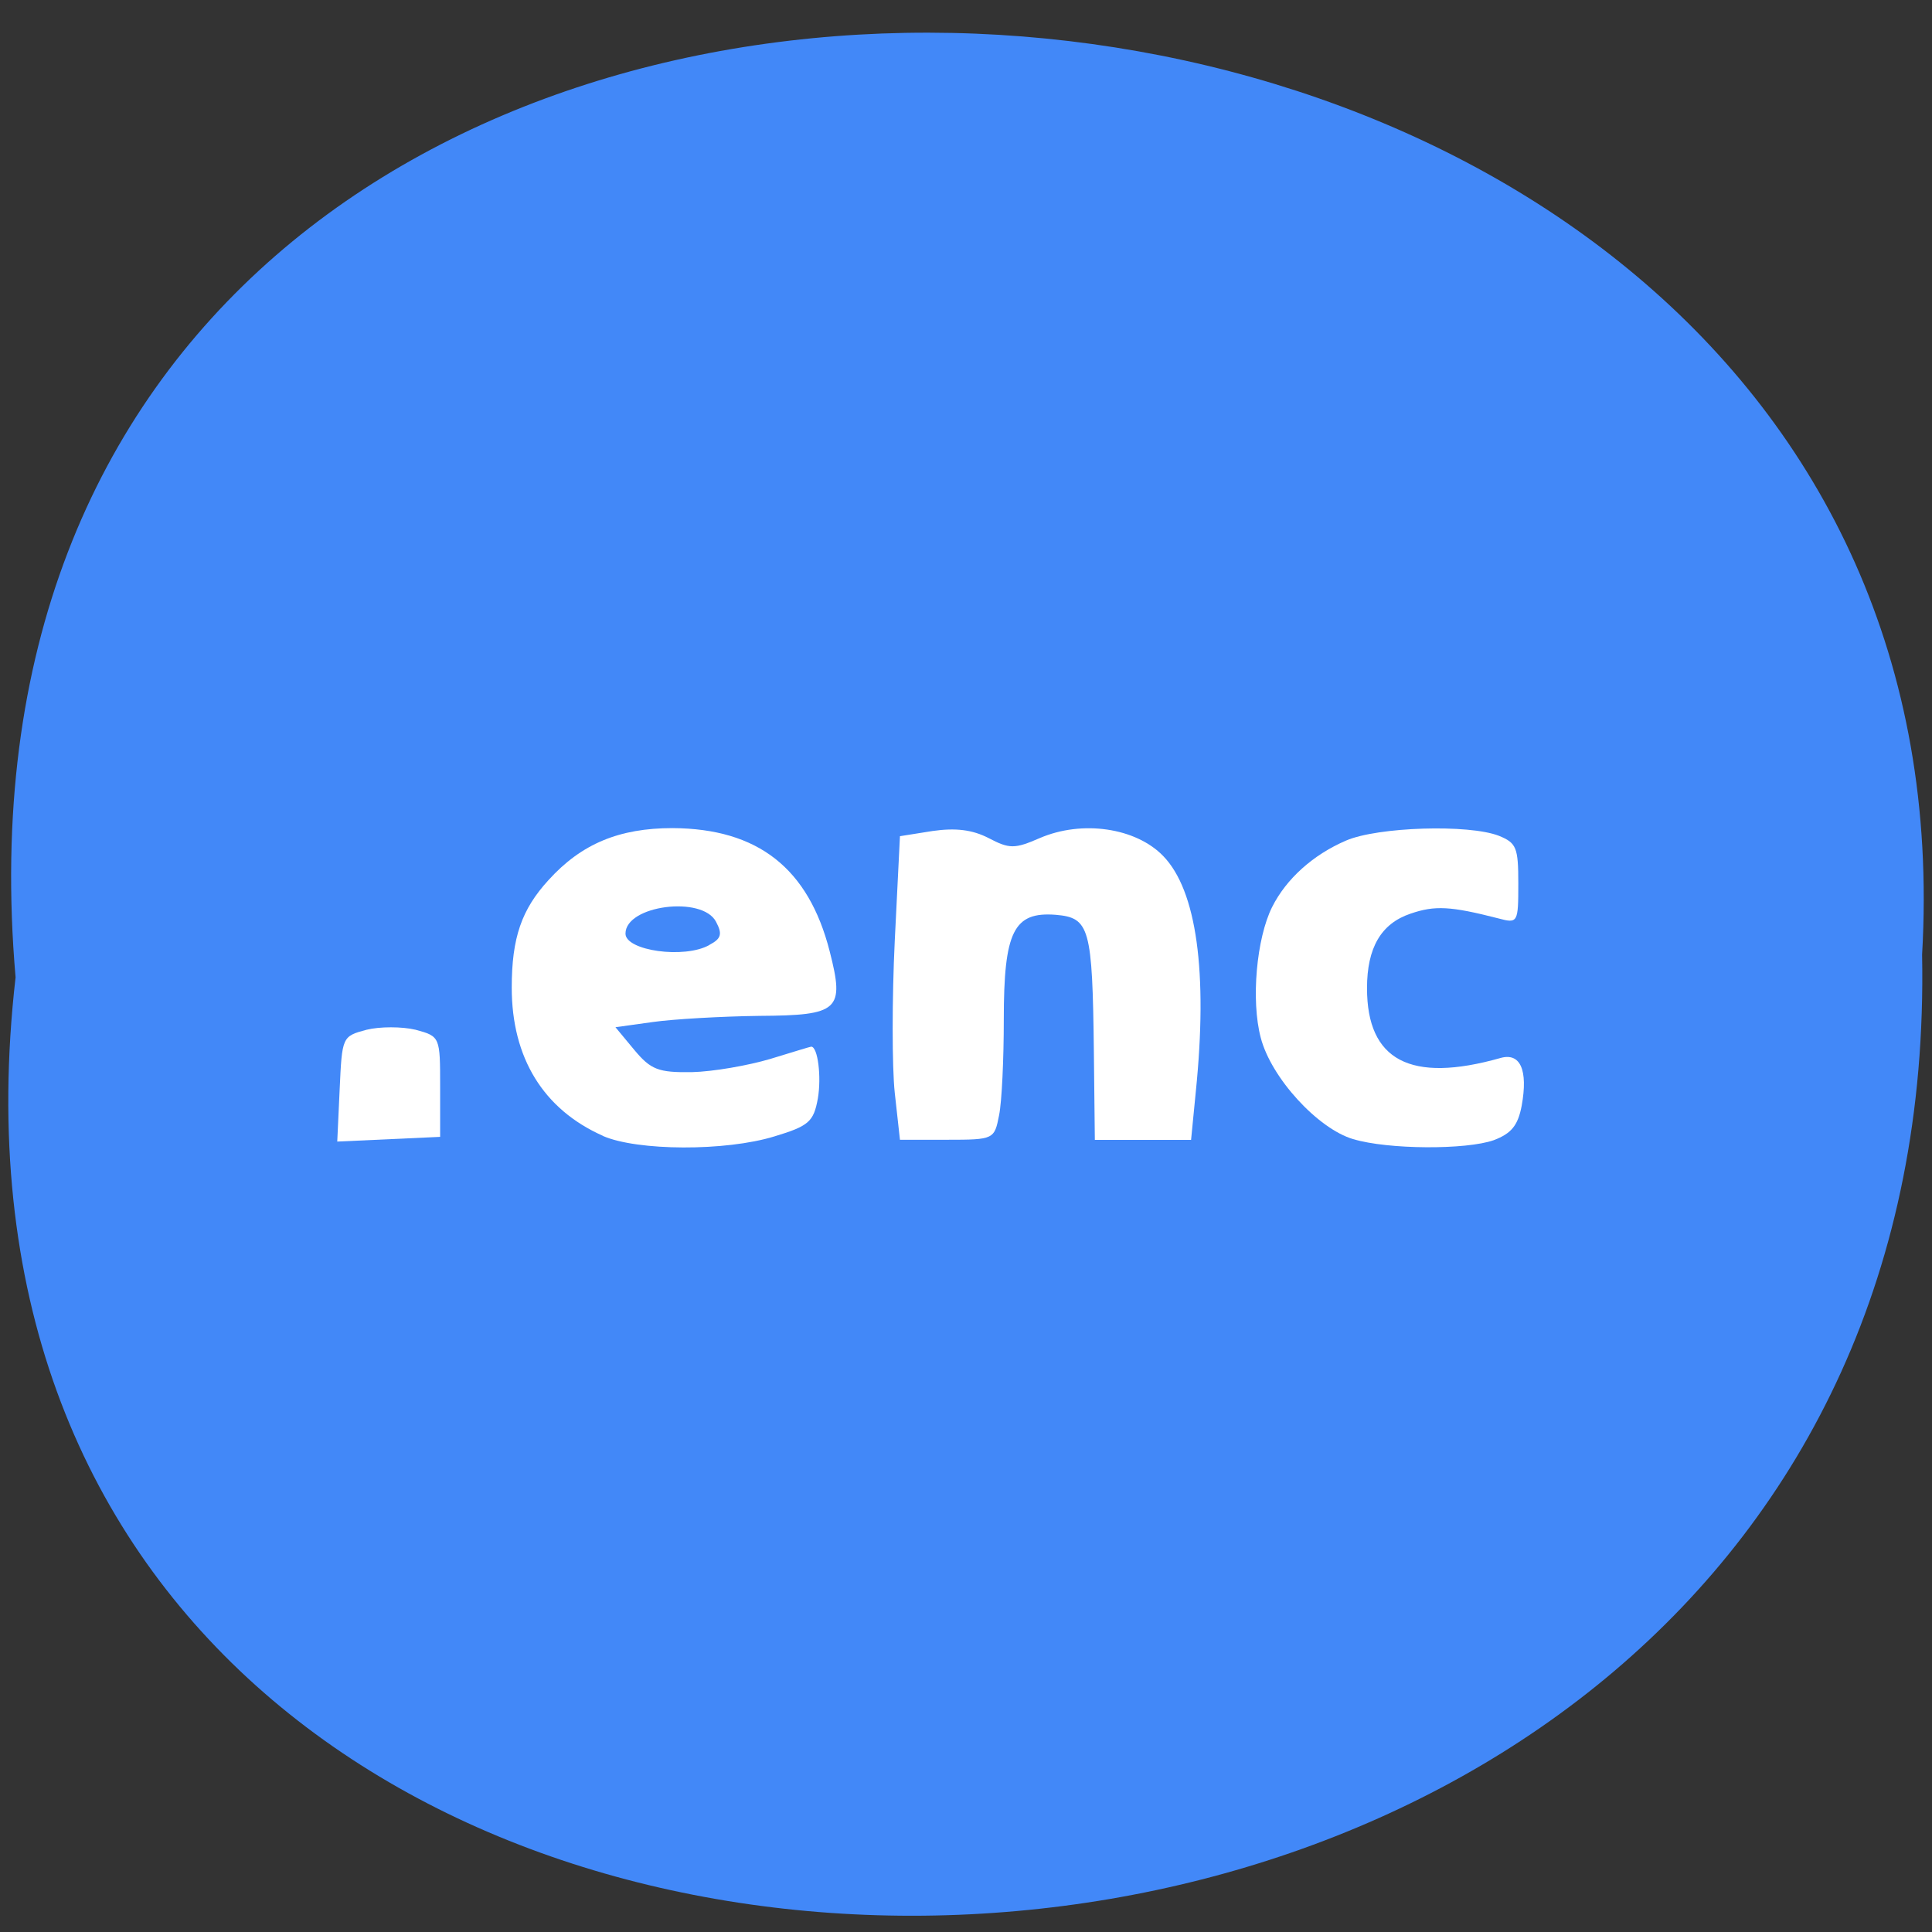 <svg xmlns="http://www.w3.org/2000/svg" viewBox="0 0 16 16"><rect x="0" y="0" width="16" height="16" fill="#333333" stroke="none"/><path d="m 0.129 8.094 c -1.203 10.465 15.992 10.32 15.789 -0.188 c 0.566 -9.77 -16.727 -10.648 -15.789 0.188" fill="#4288f8"/><g fill="#fff"><path d="m 2.813 9.02 c 0.02 -0.434 0.02 -0.438 0.223 -0.492 c 0.109 -0.027 0.293 -0.027 0.406 0 c 0.203 0.055 0.203 0.059 0.203 0.473 v 0.414 l -0.852 0.039"/><path d="m 4.992 9.406 c -0.492 -0.219 -0.754 -0.645 -0.754 -1.227 c 0 -0.414 0.082 -0.648 0.305 -0.891 c 0.273 -0.301 0.586 -0.43 1.027 -0.43 c 0.707 0.004 1.125 0.332 1.301 1.02 c 0.125 0.488 0.078 0.531 -0.582 0.535 c -0.316 0.004 -0.715 0.027 -0.883 0.051 l -0.309 0.043 l 0.156 0.188 c 0.137 0.164 0.199 0.188 0.477 0.184 c 0.176 -0.004 0.465 -0.055 0.648 -0.109 c 0.18 -0.055 0.332 -0.102 0.34 -0.102 c 0.055 0 0.086 0.25 0.055 0.43 c -0.035 0.191 -0.074 0.227 -0.359 0.313 c -0.406 0.125 -1.137 0.121 -1.422 -0.004 m 0.883 -1.582 c 0.098 -0.051 0.109 -0.09 0.055 -0.191 c -0.113 -0.219 -0.75 -0.137 -0.75 0.098 c 0 0.141 0.488 0.211 0.695 0.094"/><path d="m 7.41 9.05 c -0.023 -0.215 -0.023 -0.781 0 -1.258 l 0.043 -0.867 l 0.27 -0.043 c 0.188 -0.027 0.328 -0.012 0.465 0.059 c 0.172 0.09 0.215 0.09 0.422 0 c 0.352 -0.152 0.797 -0.086 1.023 0.148 c 0.277 0.285 0.371 0.961 0.27 1.953 l -0.039 0.398 h -0.797 l -0.008 -0.727 c -0.012 -1.031 -0.035 -1.113 -0.316 -1.137 c -0.348 -0.027 -0.43 0.137 -0.43 0.867 c 0 0.324 -0.016 0.68 -0.039 0.793 c -0.039 0.199 -0.043 0.203 -0.43 0.203 h -0.391"/><path d="m 11.207 9.434 c -0.293 -0.086 -0.68 -0.508 -0.766 -0.84 c -0.082 -0.309 -0.035 -0.824 0.094 -1.082 c 0.117 -0.234 0.34 -0.434 0.613 -0.551 c 0.262 -0.113 1.016 -0.137 1.266 -0.039 c 0.145 0.059 0.16 0.098 0.16 0.395 c 0 0.324 -0.004 0.332 -0.164 0.289 c -0.398 -0.102 -0.527 -0.109 -0.73 -0.039 c -0.242 0.082 -0.359 0.281 -0.359 0.617 c 0 0.598 0.359 0.789 1.105 0.578 c 0.164 -0.047 0.23 0.098 0.176 0.395 c -0.031 0.164 -0.086 0.23 -0.23 0.285 c -0.23 0.082 -0.879 0.078 -1.164 -0.008"/></g></svg>
